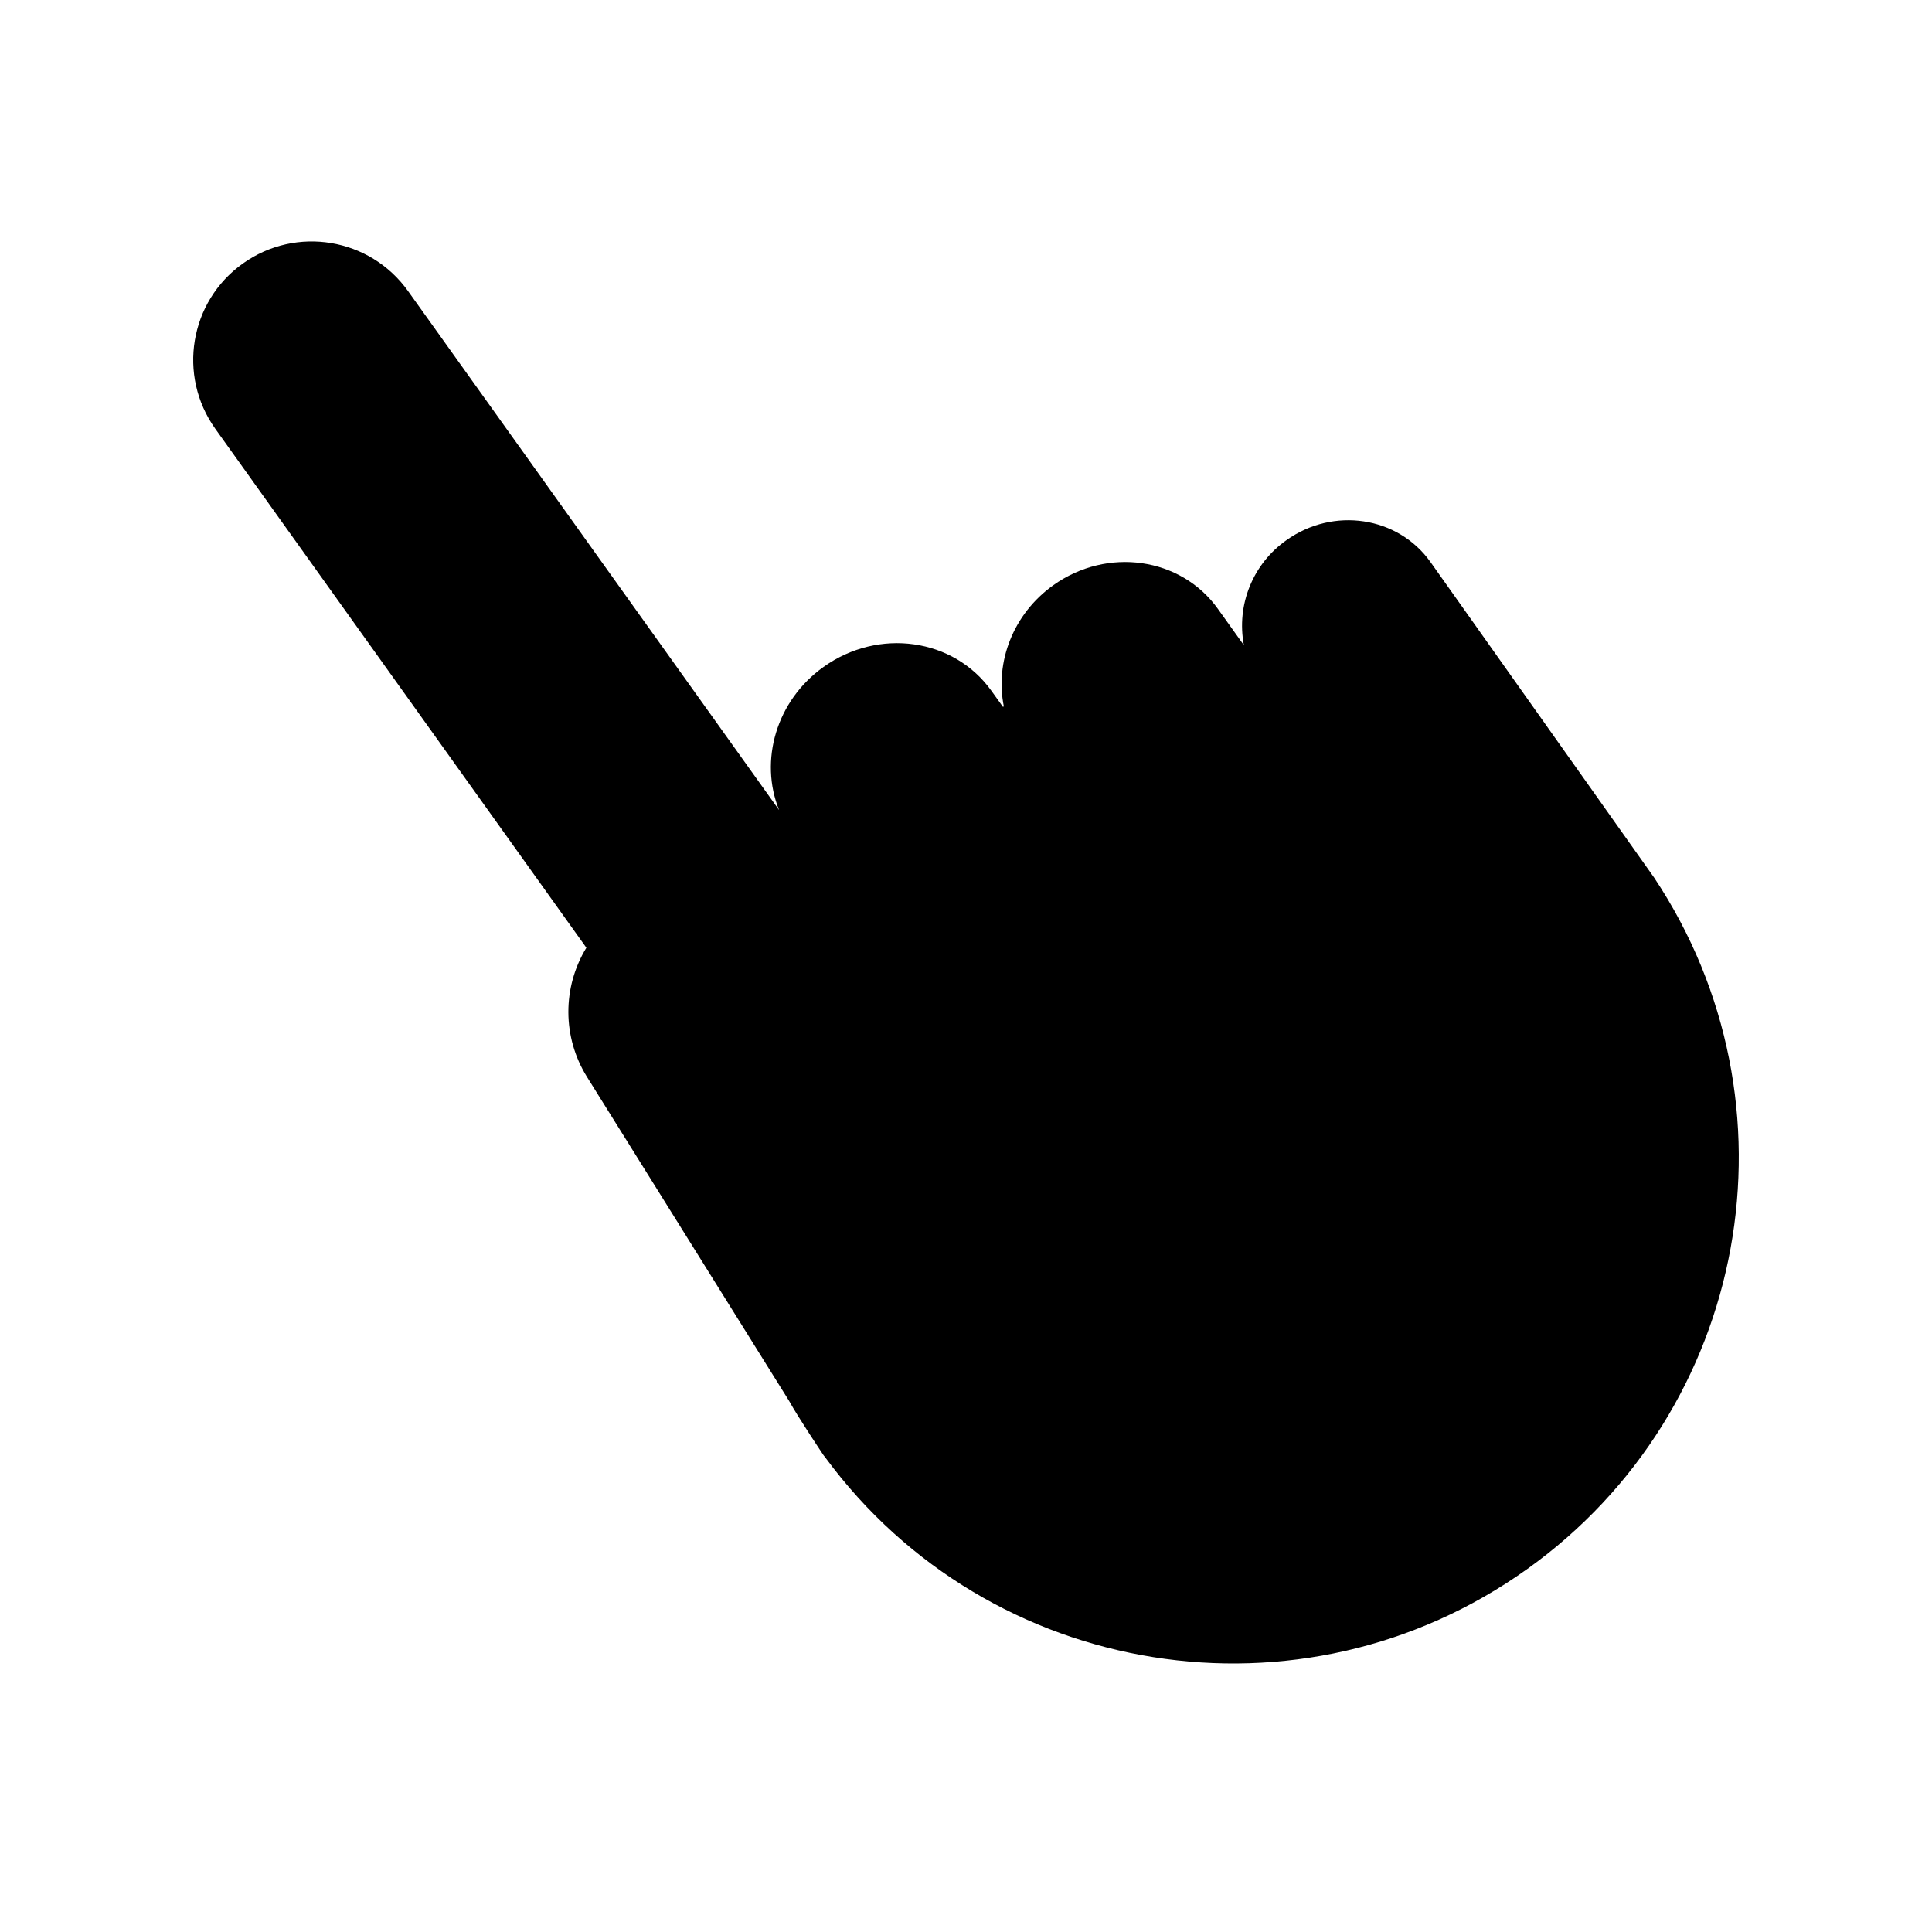 <svg width="24" height="24" viewBox="0 0 24 24" fill="currentColor" xmlns="http://www.w3.org/2000/svg">
<path fill-rule="evenodd" clip-rule="evenodd" d="M20.548 10.902L17.768 6.979C17.364 6.414 16.564 6.294 15.981 6.71C15.563 7.004 15.357 7.514 15.452 8.015L15.128 7.562C14.67 6.922 13.755 6.791 13.084 7.27C12.582 7.629 12.359 8.228 12.47 8.775C12.466 8.777 12.463 8.779 12.459 8.781L12.316 8.582C11.849 7.928 10.916 7.795 10.23 8.285C9.642 8.705 9.43 9.448 9.678 10.063L5.069 3.616C4.596 2.954 3.678 2.801 3.016 3.274C2.355 3.746 2.202 4.664 2.674 5.326L7.284 11.773C6.984 12.265 6.986 12.885 7.29 13.375L9.802 17.402C9.921 17.617 10.22 18.062 10.23 18.077C10.239 18.088 10.247 18.099 10.255 18.109C12.29 20.868 16.169 21.492 18.969 19.493C21.736 17.516 22.418 13.711 20.548 10.902Z" fill="currentColor"/>
</svg>

